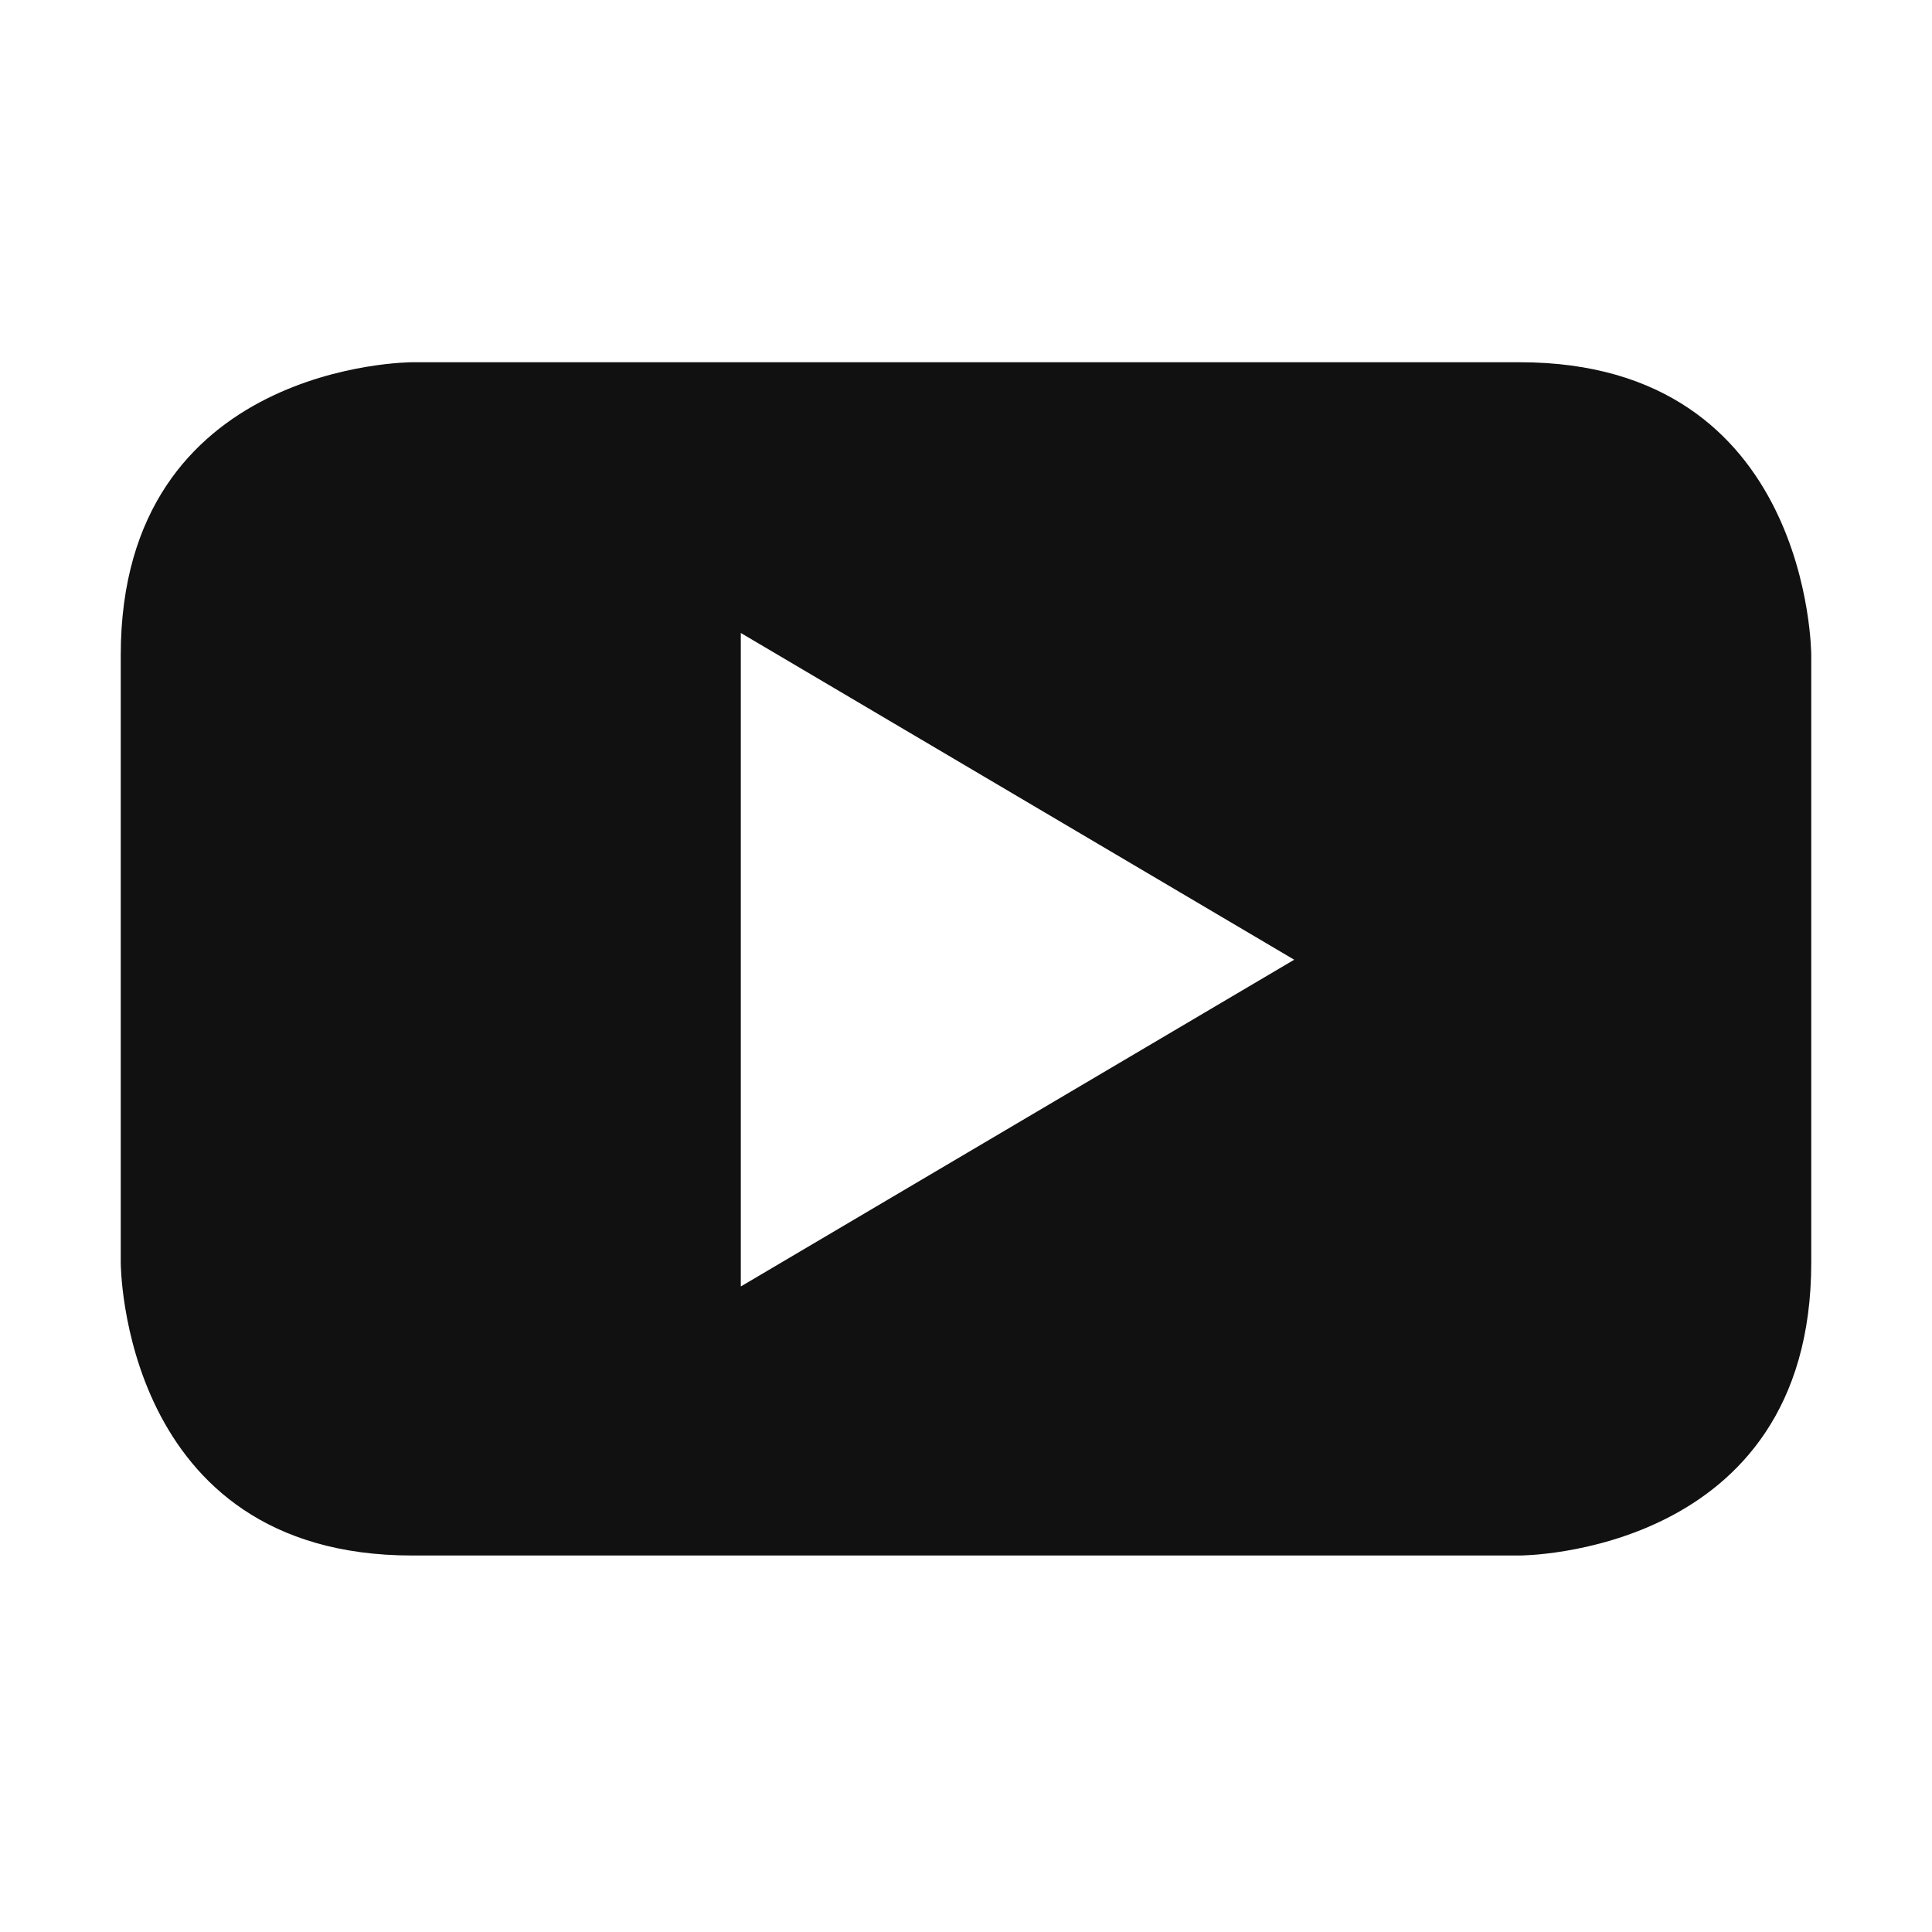 <svg xmlns="http://www.w3.org/2000/svg" width="16" height="16" viewBox="0 0 16 16">
  <path fill="#111111" fill-rule="evenodd" d="M15,10.457 L15,5.425 C15,5.425 15,3 12.587,3 L3.412,3 C3.412,3 1,3 1,5.425 L1,10.457 C1,10.457 1,12.882 3.412,12.882 L12.587,12.882 C12.587,12.882 15,12.882 15,10.457 M10.718,7.948 L6.135,10.654 L6.135,5.242 L10.718,7.948"/>
</svg>
